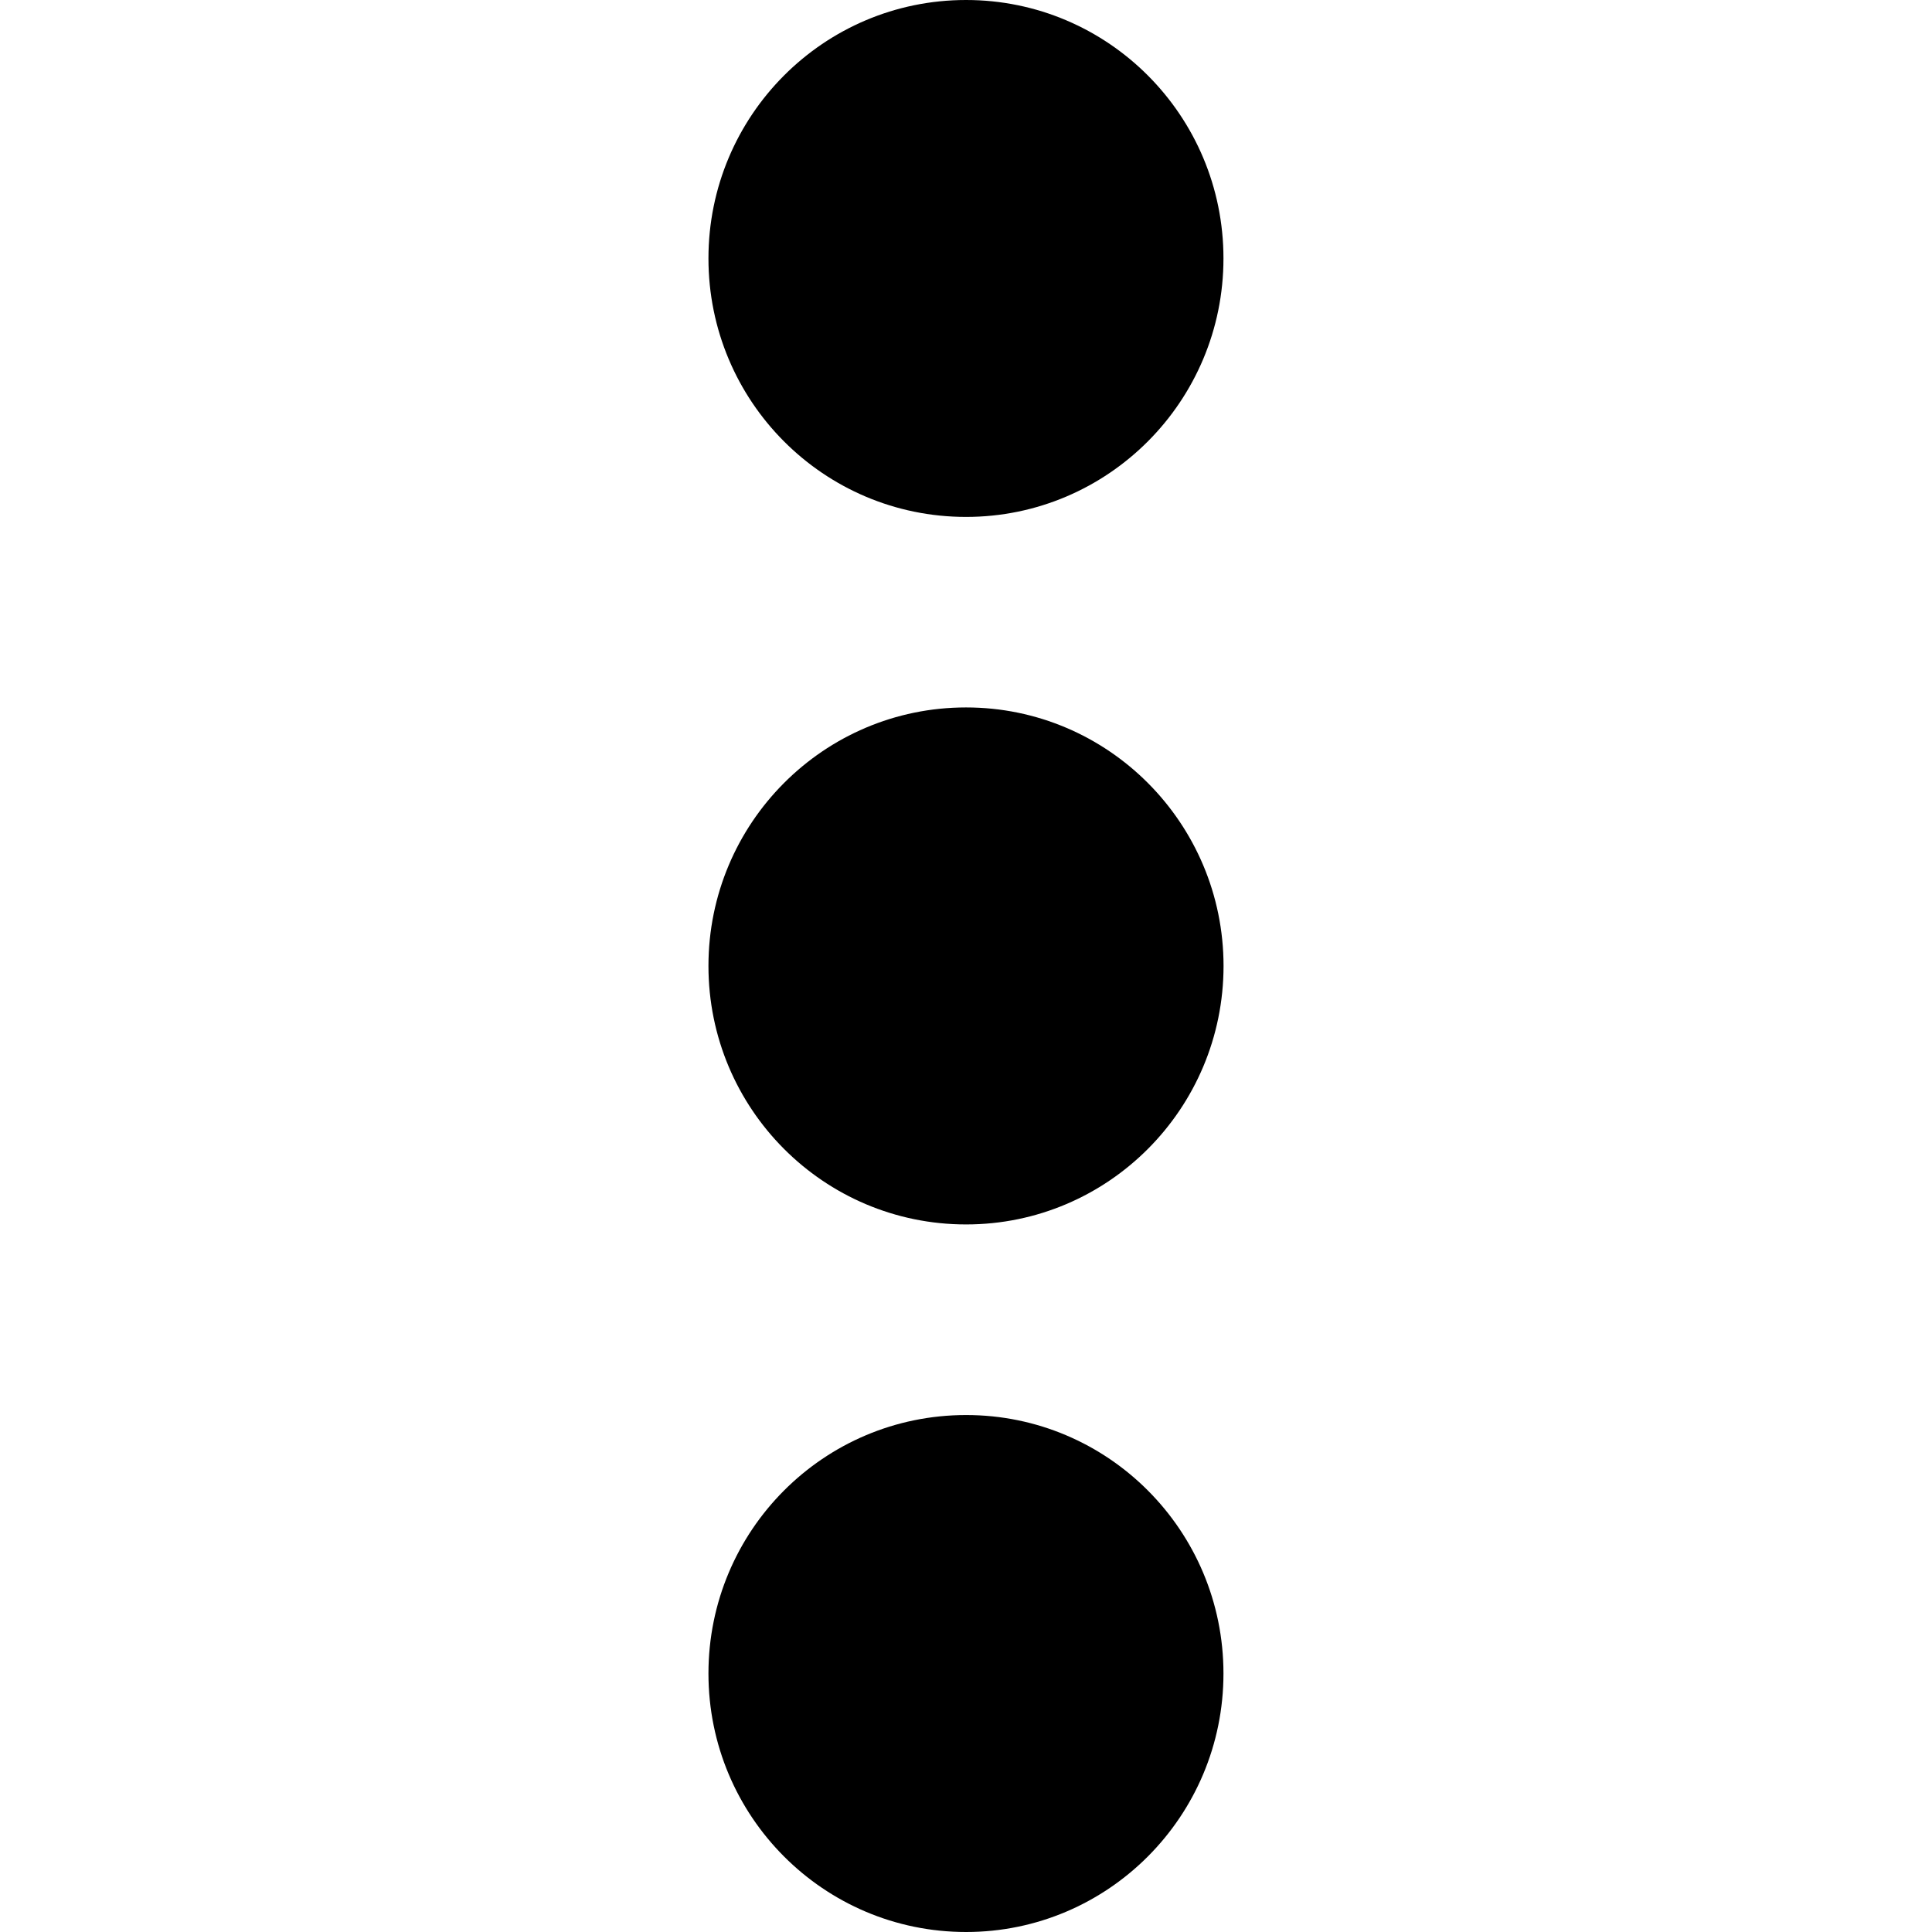 <svg xmlns="http://www.w3.org/2000/svg" xmlns:xlink="http://www.w3.org/1999/xlink" id="Capa_1" width="45.583" height="45.583" x="0" style="enable-background:new 0 0 45.583 45.583" y="0" version="1.1" viewBox="0 0 45.583 45.583" xml:space="preserve"><g><g><path d="M22.793,12.196c-3.361,0-6.078-2.729-6.078-6.099C16.715,2.73,19.432,0,22.793,0c3.353,0,6.073,2.729,6.073,6.097 C28.866,9.466,26.145,12.196,22.793,12.196z"/><path d="M22.794,28.889c-3.361,0-6.079-2.729-6.079-6.099c0-3.366,2.717-6.099,6.078-6.099c3.353,0,6.073,2.732,6.075,6.099 C28.866,26.162,26.144,28.889,22.794,28.889z"/><path d="M22.794,45.583c-3.361,0-6.079-2.729-6.079-6.099s2.717-6.098,6.078-6.098c3.353-0.002,6.073,2.729,6.073,6.098 S26.144,45.583,22.794,45.583z"/></g></g></svg>
